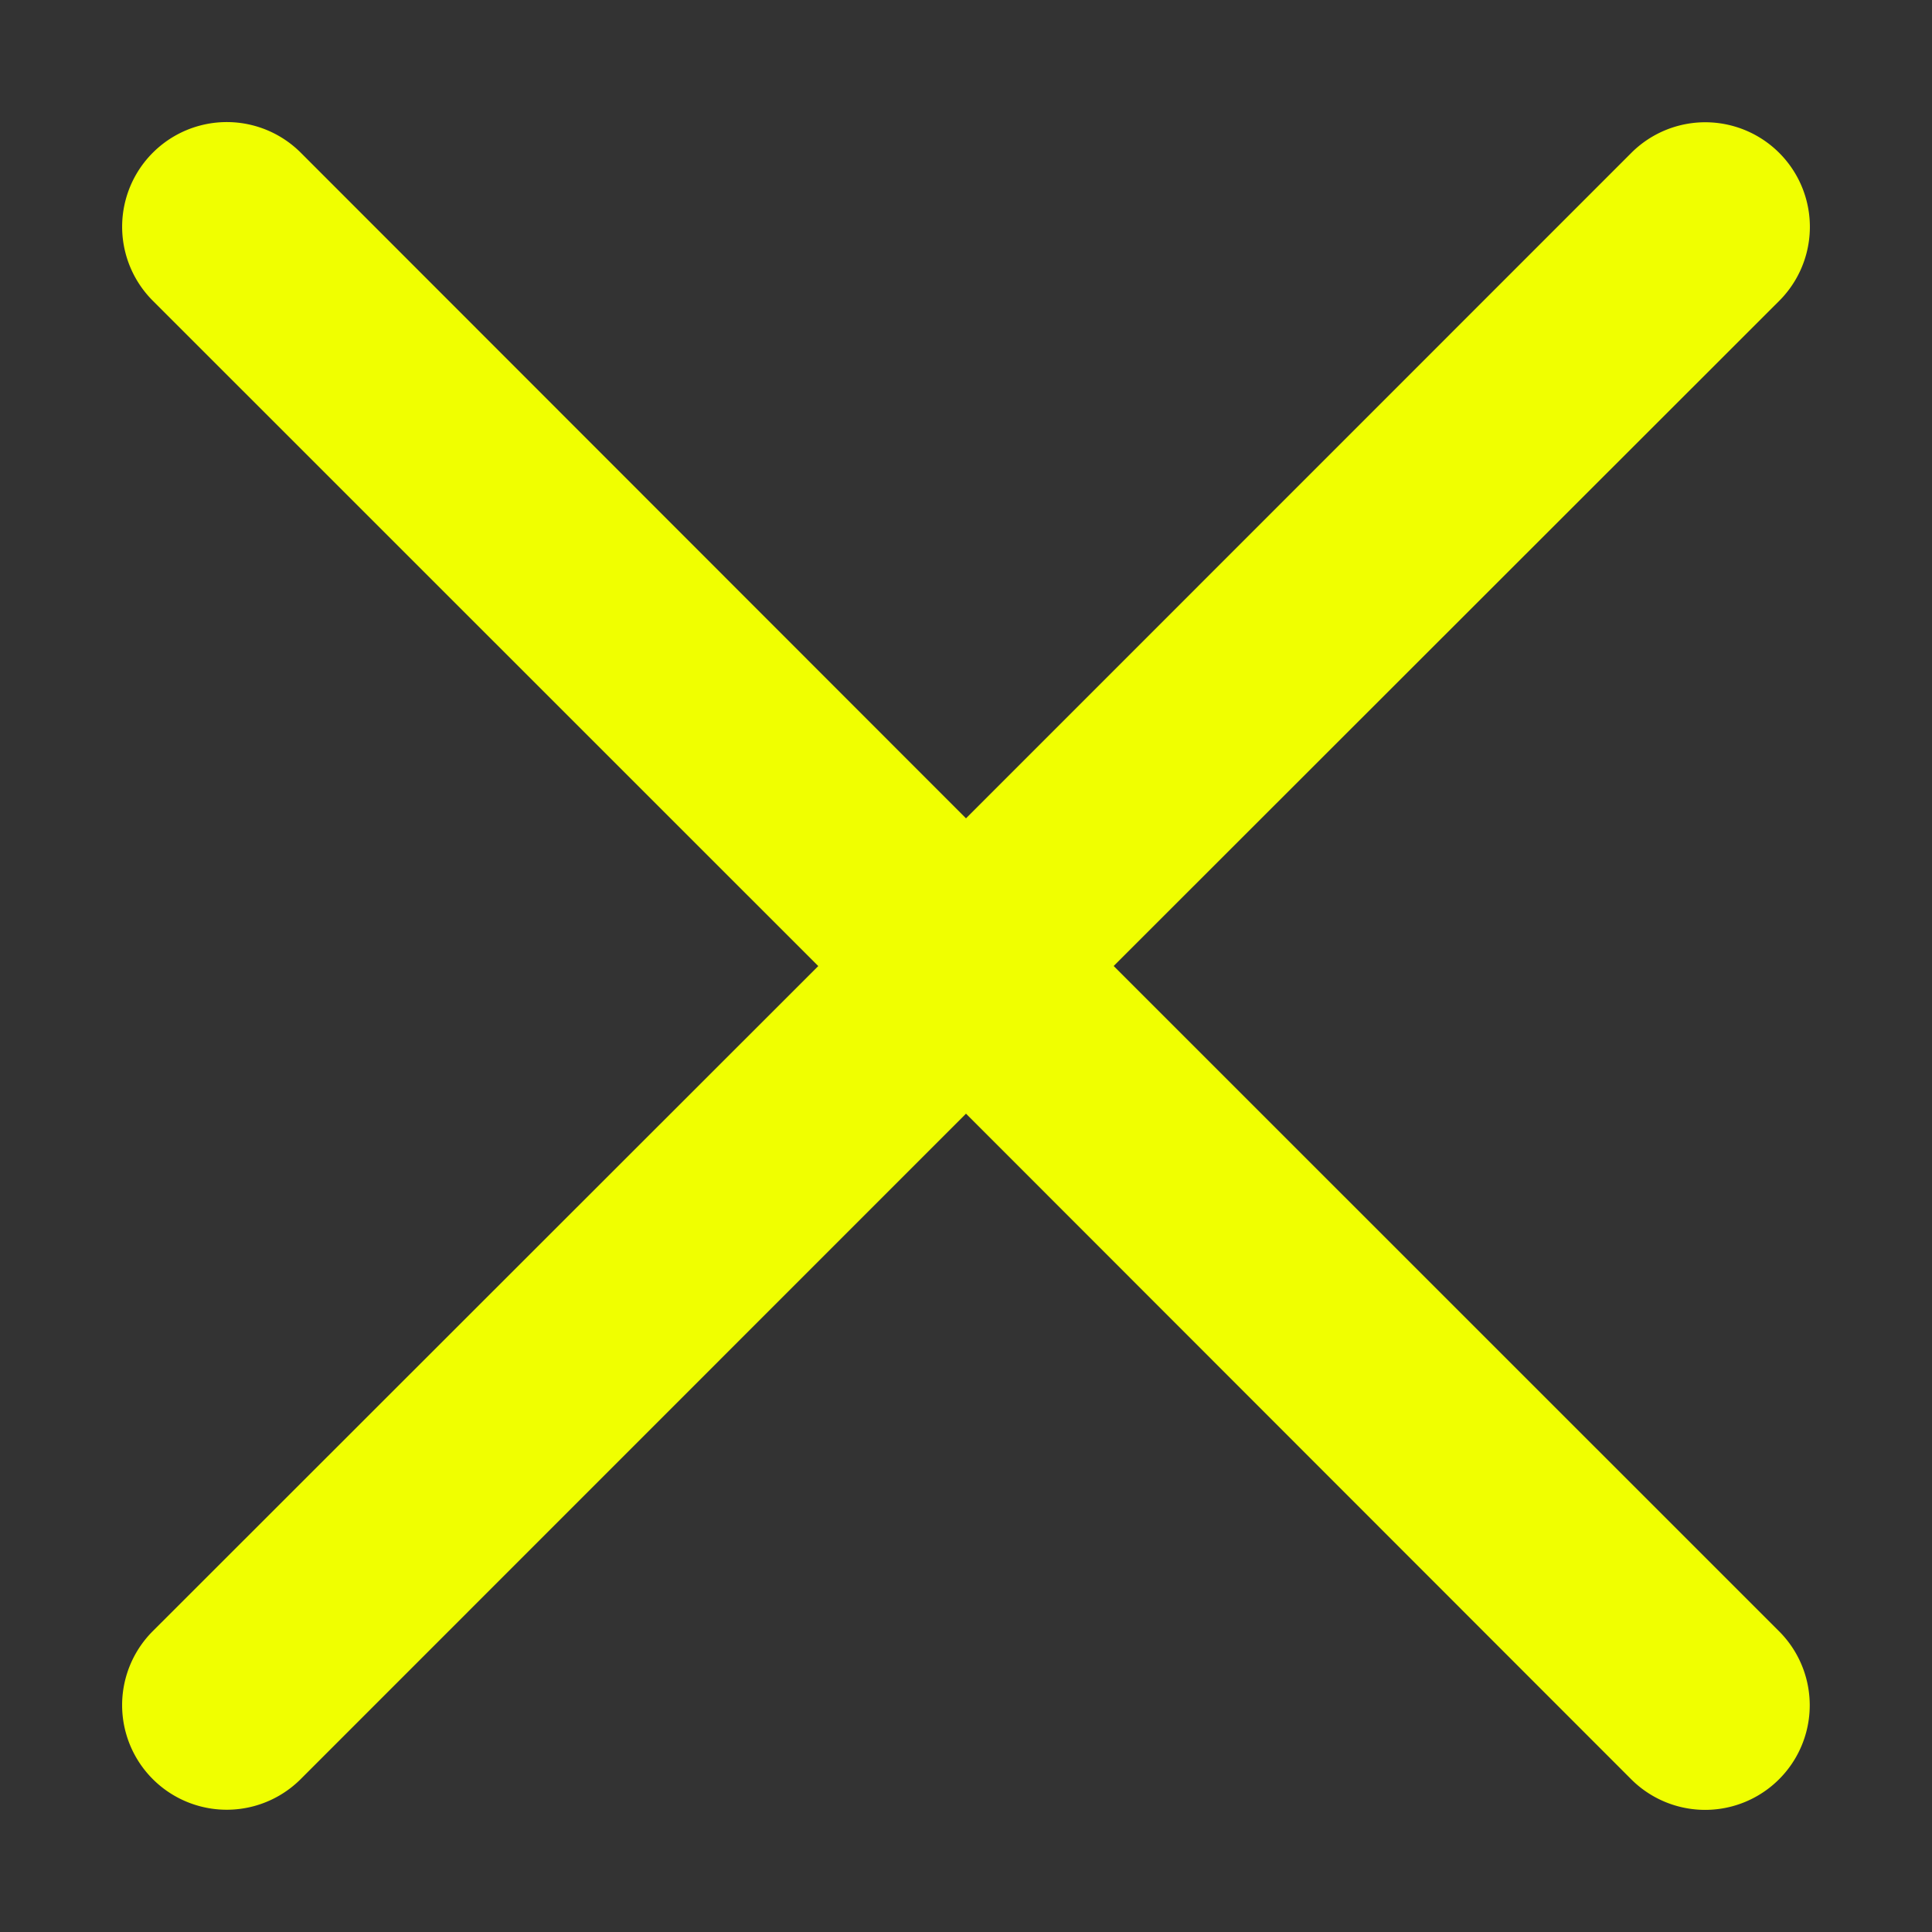<?xml version="1.0" encoding="iso-8859-1"?>
<!-- Generator: Adobe Illustrator 19.0.0, SVG Export Plug-In . SVG Version: 6.00 Build 0)  -->
<svg xmlns="http://www.w3.org/2000/svg" width="14" height="14"><rect width="100%" height="100%" fill="#333333" stroke="none"/><path xmlns="http://www.w3.org/2000/svg" d="M5.929 7L1.107 2.179A.758.758 0 0 1 2.18 1.107L7 5.93l4.821-4.822a.758.758 0 1 1 1.072 1.072L8.07 7l4.822 4.821a.758.758 0 1 1-1.072 1.072L7 8.07l-4.821 4.822a.758.758 0 1 1-1.072-1.072L5.93 7z" fill="#f0ff00" fill-rule="evenodd"/></svg>